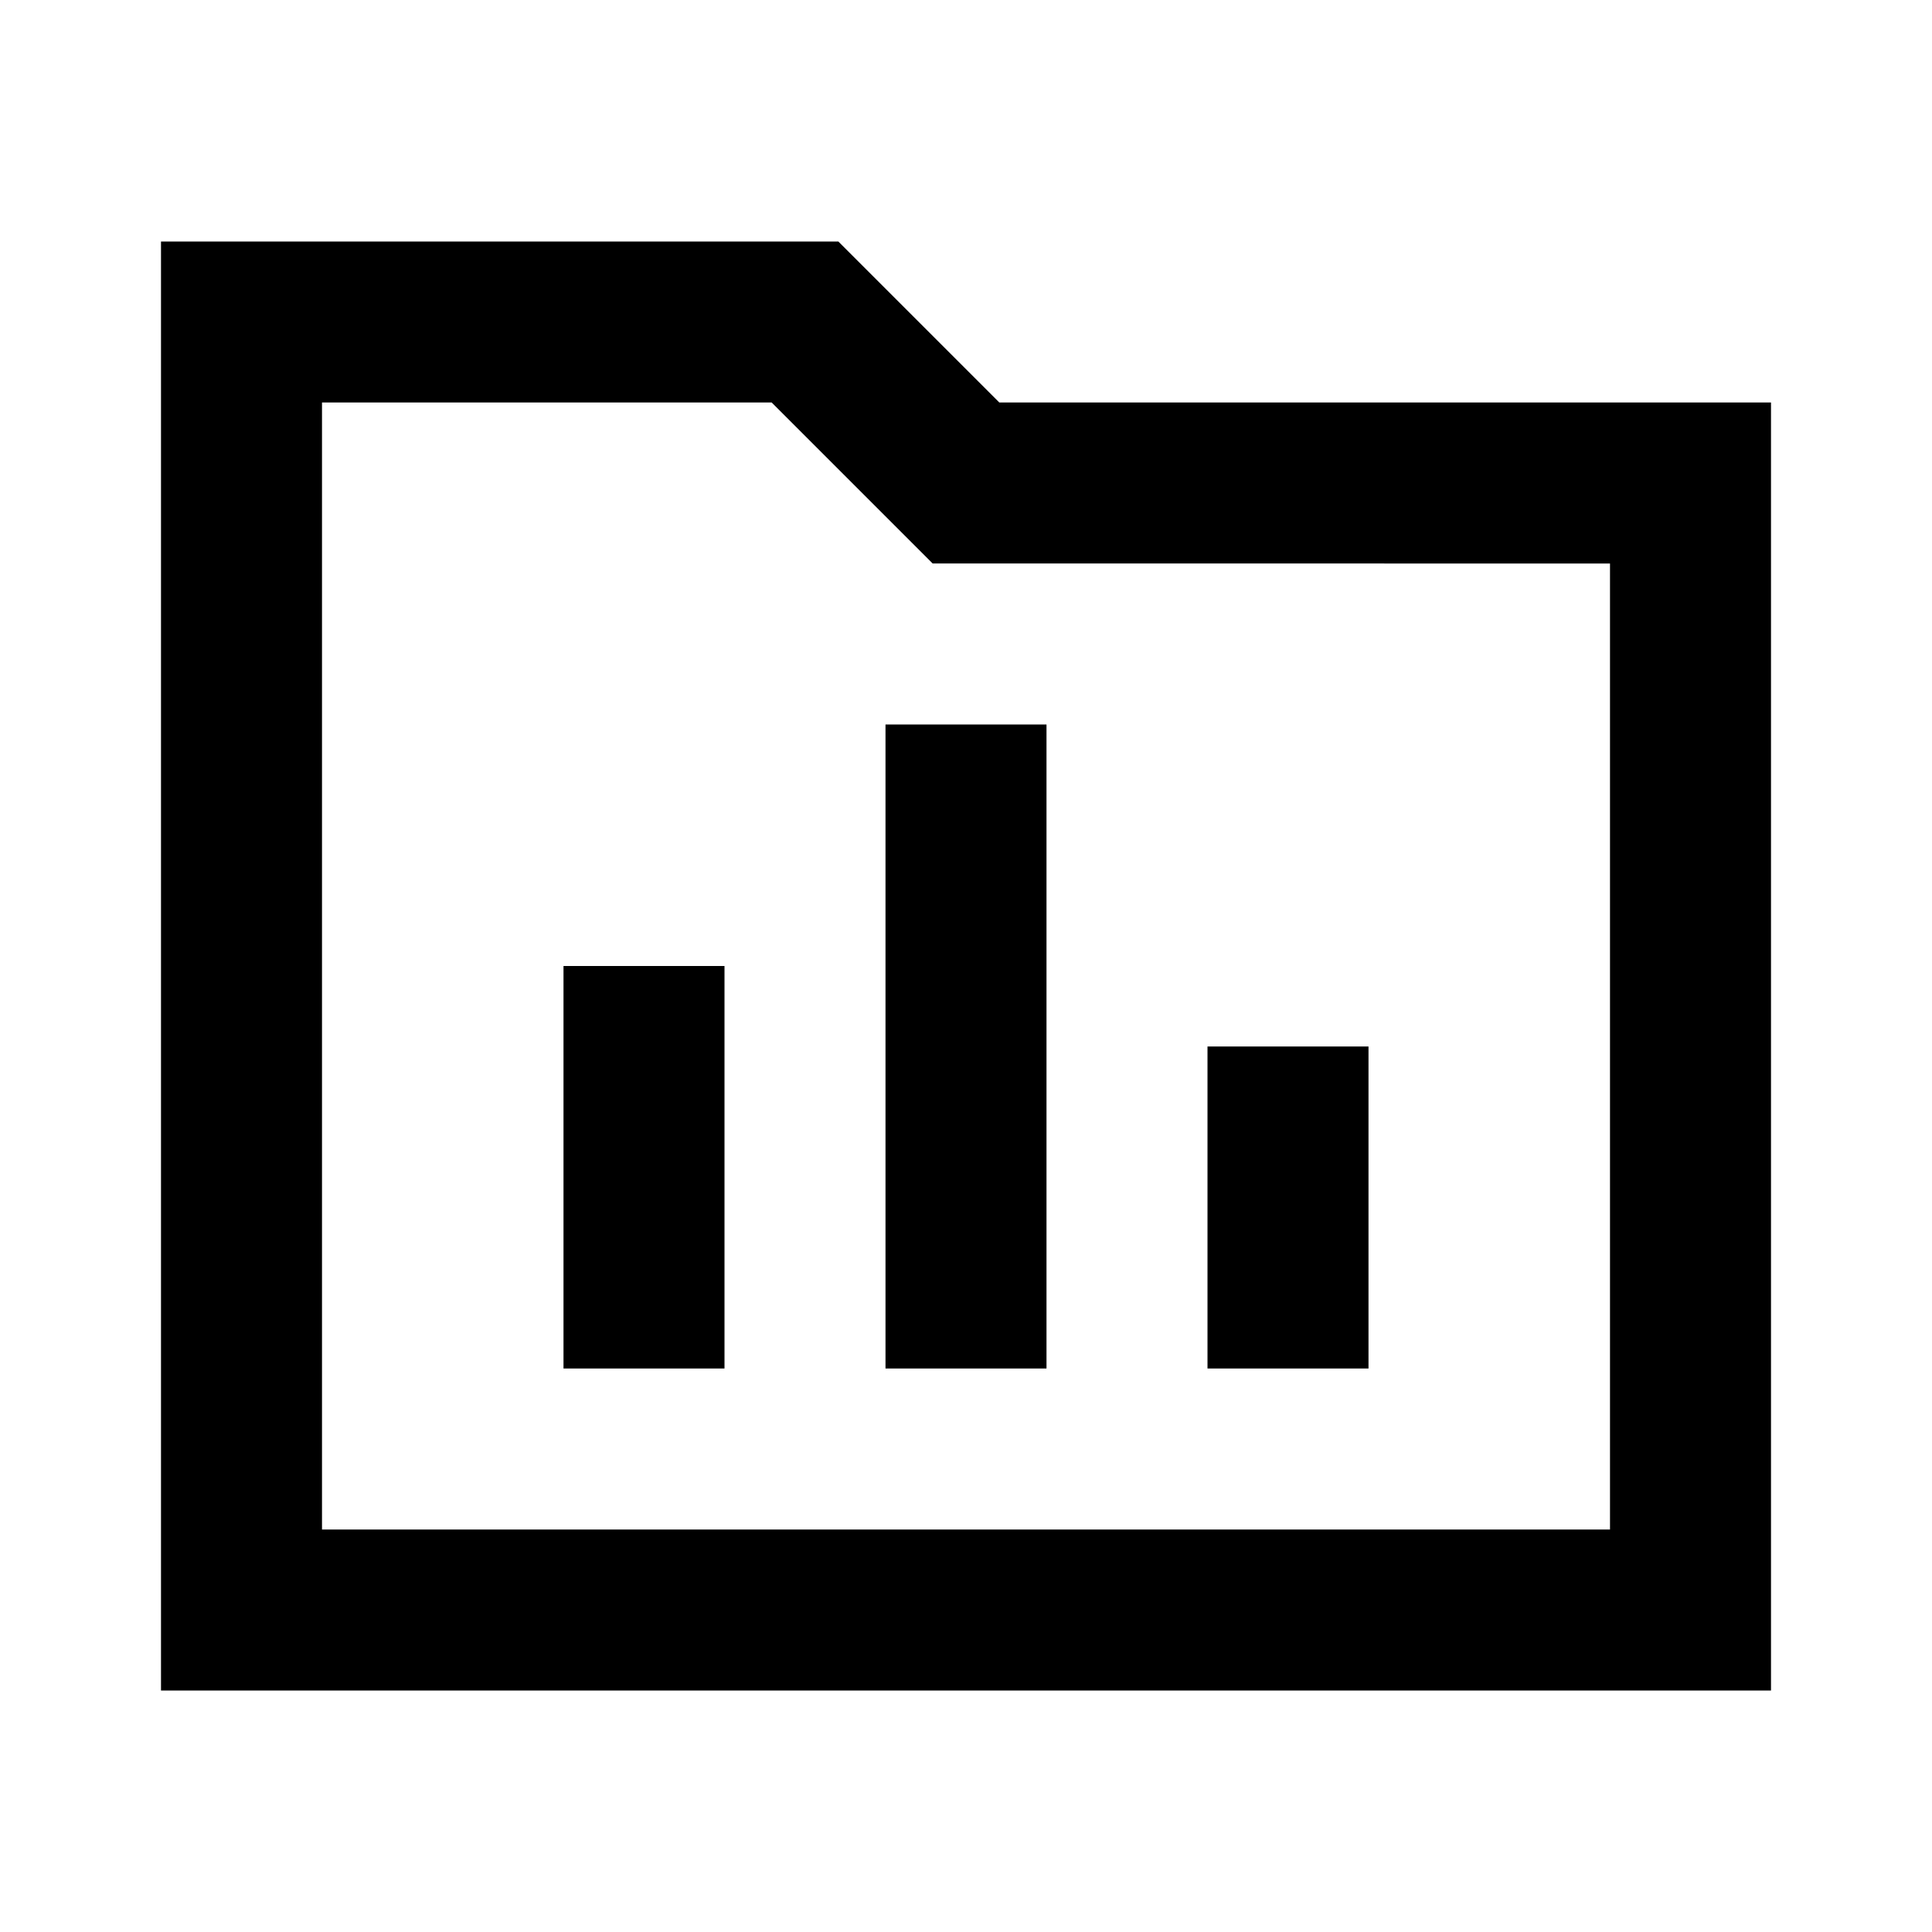 <svg xmlns="http://www.w3.org/2000/svg" width="24" height="24" fill="none">
  <path fill="currentColor" d="M17 17v-4h-2v4zm-4-8v8h-2V9zm-4 8v-5H7v5z" />
  <path
    fill="currentColor"
    fill-rule="evenodd"
    d="M10.414 3H2v18h20V5h-9.586zM4 19V5h5.586l2 2H20v12z"
    clip-rule="evenodd"
  />
</svg>
